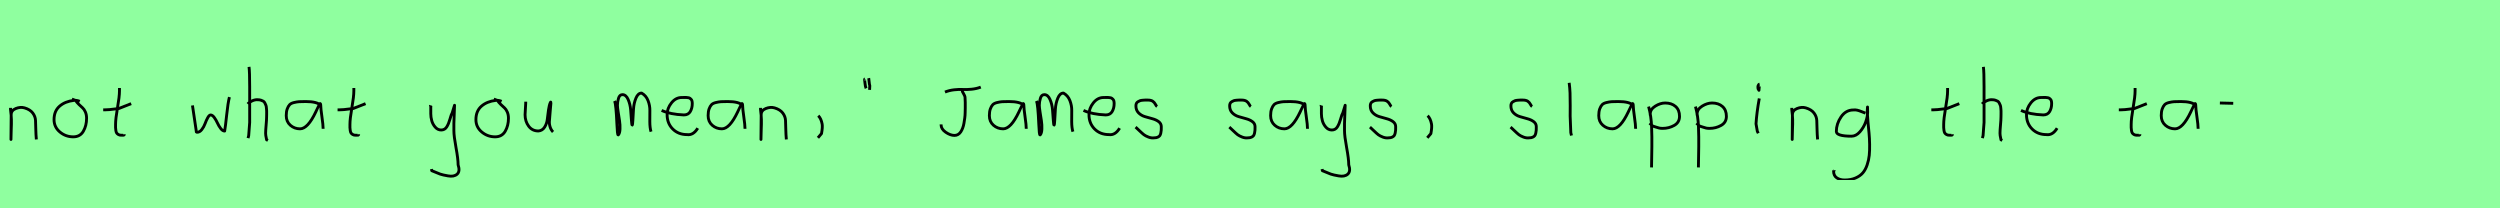 <?xml version="1.0" encoding="utf-8" standalone="no"?>
<!DOCTYPE svg PUBLIC "-//W3C//DTD SVG 1.1//EN"
  "http://www.w3.org/Graphics/SVG/1.1/DTD/svg11.dtd">
<svg xmlns:xlink="http://www.w3.org/1999/xlink" width="864pt" height="72pt" viewBox="0 0 864 72" xmlns="http://www.w3.org/2000/svg" version="1.1">
 <defs>
  <style type="text/css">*{stroke-linejoin: round; stroke-linecap: butt}</style>
 </defs>
 <g id="figure_1">
  <g id="patch_1">
   <path d="M 0 72 
L 864 72 
L 864 0 
L 0 0 
z
" style="fill: #8fff9f"/>
  </g>
  <g id="axes_1">
   <g id="patch_2">
    <path d="M 3.639 37.282 
L 3.639 37.844 
Q 3.901 39.869 3.939 41.312 
Q 3.976 42.756 3.882 44.668 
Q 3.789 46.58 3.789 48.192 
L 3.864 39.644 
Q 3.864 38.144 5.457 37.507 
Q 7.05 36.87 8.475 37.282 
Q 10.387 37.844 11.305 39.044 
Q 12.224 40.244 12.28 41.668 
Q 12.336 43.093 12.374 44.818 
Q 12.411 46.542 12.561 48.192 
" clip-path="url(#pd7f77b1ae0)" style="fill: none; stroke: #000000; stroke-linejoin: miter"/>
   </g>
  </g>
  <g id="axes_2">
   <g id="patch_3">
    <path d="M 27.562 35.033 
Q 26.512 34.583 25.537 34.695 
Q 22.5 35.033 20.589 36.701 
Q 18.677 38.369 18.677 41.331 
Q 18.677 43.918 20.682 45.605 
Q 22.688 47.292 25.312 47.292 
Q 27.674 47.292 28.799 45.361 
Q 29.923 43.43 29.923 40.881 
Q 29.923 39.644 29.511 38.707 
Q 29.099 37.769 28.574 37.301 
Q 28.049 36.832 27.299 36.12 
Q 26.549 35.408 26.1 34.695 
L 24.862 34.245 
" clip-path="url(#p38ded5dd98)" style="fill: none; stroke: #000000; stroke-linejoin: miter"/>
   </g>
  </g>
  <g id="axes_3">
   <g id="patch_4">
    <path d="M 35.664 37.957 
L 36.339 37.957 
Q 37.051 37.957 37.838 37.882 
Q 38.626 37.807 39.582 37.676 
Q 40.537 37.545 41.062 37.507 
L 45.336 35.82 
M 41.287 30.421 
L 41.287 31.434 
Q 41.287 33.383 40.612 37.207 
Q 39.938 41.031 39.938 43.018 
Q 39.938 43.805 39.938 44.105 
Q 39.938 44.405 40.031 45.042 
Q 40.125 45.68 40.313 45.961 
Q 40.5 46.242 40.894 46.486 
Q 41.287 46.729 41.85 46.729 
Q 41.962 46.692 42.281 46.729 
Q 42.599 46.767 42.787 46.711 
Q 42.974 46.655 42.974 46.392 
" clip-path="url(#p045dbfed81)" style="fill: none; stroke: #000000; stroke-linejoin: miter"/>
   </g>
  </g>
  <g id="axes_4"/>
  <g id="axes_5">
   <g id="patch_5">
    <path d="M 66.516 36.438 
L 67.752 44.778 
Q 67.855 45.567 67.855 45.602 
Q 67.855 45.705 68.164 45.705 
Q 69.022 45.705 69.742 44.778 
Q 70.463 43.851 70.875 42.719 
Q 71.287 41.586 71.802 40.659 
Q 72.317 39.733 72.797 39.733 
Q 73.415 39.733 74.05 40.608 
Q 74.685 41.483 75.148 42.513 
Q 75.611 43.542 76.281 44.418 
Q 76.95 45.293 77.636 45.293 
Q 77.911 43.783 78.34 39.698 
Q 78.769 35.614 79.284 33.555 
" clip-path="url(#pc388e915a7)" style="fill: none; stroke: #000000; stroke-linejoin: miter"/>
   </g>
  </g>
  <g id="axes_6">
   <g id="patch_6">
    <path d="M 85.613 35.932 
Q 86.213 35.258 87.207 34.827 
Q 88.2 34.395 89.1 34.47 
Q 89.737 34.47 90.225 34.639 
Q 90.712 34.808 91.031 34.995 
Q 91.349 35.183 91.574 35.67 
Q 91.799 36.157 91.912 36.42 
Q 92.024 36.682 92.08 37.376 
Q 92.137 38.069 92.155 38.332 
Q 92.174 38.594 92.155 39.419 
Q 92.137 40.244 92.137 40.431 
Q 92.137 41.368 91.968 43.243 
Q 91.799 45.117 91.799 46.055 
Q 91.799 46.467 91.855 46.823 
Q 91.912 47.179 92.005 47.61 
Q 92.099 48.042 92.137 48.304 
L 92.587 48.529 
M 86.063 23.111 
Q 86.288 24.798 86.288 29.972 
L 86.288 42.343 
L 85.951 46.842 
L 85.726 47.742 
" clip-path="url(#p181cdefddc)" style="fill: none; stroke: #000000; stroke-linejoin: miter"/>
   </g>
  </g>
  <g id="axes_7">
   <g id="patch_7">
    <path d="M 110.844 36.442 
Q 109.635 35.095 105.663 35.095 
Q 104.143 35.095 103.366 35.146 
Q 102.588 35.198 101.587 35.44 
Q 100.585 35.682 100.101 36.183 
Q 99.618 36.684 99.272 37.616 
Q 98.927 38.549 98.927 39.965 
Q 98.927 42.037 100.343 43.281 
Q 101.759 44.524 103.694 44.524 
Q 106.354 44.524 109.117 38.721 
Q 110.464 35.855 110.464 35.82 
Q 110.809 35.578 110.844 36.442 
Q 110.844 37.513 111.258 40.362 
Q 111.673 43.212 111.673 44.524 
" clip-path="url(#p509cbe1e3b)" style="fill: none; stroke: #000000; stroke-linejoin: miter"/>
   </g>
  </g>
  <g id="axes_8">
   <g id="patch_8">
    <path d="M 116.664 37.957 
L 117.339 37.957 
Q 118.051 37.957 118.838 37.882 
Q 119.626 37.807 120.582 37.676 
Q 121.537 37.545 122.062 37.507 
L 126.336 35.82 
M 122.287 30.421 
L 122.287 31.434 
Q 122.287 33.383 121.612 37.207 
Q 120.938 41.031 120.938 43.018 
Q 120.938 43.805 120.938 44.105 
Q 120.938 44.405 121.031 45.042 
Q 121.125 45.68 121.313 45.961 
Q 121.5 46.242 121.894 46.486 
Q 122.287 46.729 122.85 46.729 
Q 122.962 46.692 123.281 46.729 
Q 123.599 46.767 123.787 46.711 
Q 123.974 46.655 123.974 46.392 
" clip-path="url(#p889425dad0)" style="fill: none; stroke: #000000; stroke-linejoin: miter"/>
   </g>
  </g>
  <g id="axes_9"/>
  <g id="axes_10">
   <g id="patch_9">
    <path d="M 148.764 36.382 
Q 148.726 36.495 148.858 36.701 
Q 148.989 36.907 148.876 37.057 
L 148.876 39.307 
Q 148.876 40.506 149.214 41.725 
Q 149.551 42.943 150.413 43.937 
Q 151.276 44.93 152.475 44.93 
Q 153.713 44.93 154.387 43.862 
Q 155.062 42.793 155.512 41.144 
Q 155.962 39.494 156.299 38.969 
L 157.087 36.382 
L 156.862 42.681 
L 156.862 45.155 
Q 156.862 47.067 157.593 51.003 
Q 158.324 54.94 158.324 56.964 
Q 159.074 59.214 157.986 60.188 
Q 156.899 61.163 154.837 60.788 
Q 153.038 60.488 152.119 60.17 
Q 151.201 59.851 149.214 58.989 
L 149.101 58.426 
" clip-path="url(#p291b700b93)" style="fill: none; stroke: #000000; stroke-linejoin: miter"/>
   </g>
  </g>
  <g id="axes_11">
   <g id="patch_10">
    <path d="M 173.362 35.033 
Q 172.312 34.583 171.337 34.695 
Q 168.3 35.033 166.389 36.701 
Q 164.477 38.369 164.477 41.331 
Q 164.477 43.918 166.482 45.605 
Q 168.488 47.292 171.112 47.292 
Q 173.474 47.292 174.599 45.361 
Q 175.723 43.43 175.723 40.881 
Q 175.723 39.644 175.311 38.707 
Q 174.899 37.769 174.374 37.301 
Q 173.849 36.832 173.099 36.12 
Q 172.349 35.408 171.9 34.695 
L 170.662 34.245 
" clip-path="url(#pc4e3d8ef1f)" style="fill: none; stroke: #000000; stroke-linejoin: miter"/>
   </g>
  </g>
  <g id="axes_12">
   <g id="patch_11">
    <path d="M 181.689 35.145 
Q 181.689 35.145 181.689 35.595 
Q 181.689 36.27 181.576 37.62 
Q 181.464 38.969 181.464 39.644 
Q 181.464 41.931 182.701 43.599 
Q 183.938 45.267 186.075 45.267 
Q 187.462 45.155 188.231 43.918 
Q 188.999 42.681 189.149 41.237 
Q 189.299 39.794 189.562 37.994 
Q 189.824 36.195 190.236 35.37 
Q 190.386 35.07 190.386 35.67 
Q 190.386 36.27 190.124 38.707 
Q 189.899 41.031 189.899 41.556 
Q 189.749 42.643 190.086 43.768 
Q 190.424 44.892 191.136 45.605 
" clip-path="url(#p705bf3072c)" style="fill: none; stroke: #000000; stroke-linejoin: miter"/>
   </g>
  </g>
  <g id="axes_13"/>
  <g id="axes_14">
   <g id="patch_12">
    <path d="M 212.408 34.88 
Q 212.914 36.073 213.204 42.871 
Q 213.348 46.632 213.637 46.632 
Q 213.674 46.632 213.71 46.596 
Q 214.216 46.017 214.27 44.589 
Q 214.325 43.161 214.108 41.75 
Q 213.891 40.34 213.637 38.713 
Q 213.384 37.086 213.384 36.399 
Q 213.384 35.169 213.764 33.94 
Q 214.144 32.71 215.12 32.71 
Q 216.35 32.71 217.073 34.355 
Q 217.796 36.001 217.959 37.972 
Q 218.121 39.942 218.23 41.588 
Q 218.338 43.233 218.483 43.233 
Q 218.628 43.233 218.718 41.497 
Q 218.808 39.762 218.935 37.7 
Q 219.062 35.639 219.785 33.903 
Q 220.508 32.168 221.738 32.168 
Q 223.292 33.036 223.961 34.771 
Q 224.63 36.507 224.594 38.189 
Q 224.558 39.87 224.576 42.058 
Q 224.594 44.245 224.992 45.511 
" clip-path="url(#p912f3a06b9)" style="fill: none; stroke: #000000; stroke-linejoin: miter"/>
   </g>
  </g>
  <g id="axes_15">
   <g id="patch_13">
    <path d="M 228.658 38.161 
Q 231.63 39.536 236.349 39.721 
Q 237.872 39.721 238.56 38.551 
Q 239.247 37.381 239.247 35.82 
Q 239.247 35.3 239.154 34.91 
Q 239.061 34.52 238.82 34.297 
Q 238.578 34.074 238.411 33.944 
Q 238.244 33.814 237.798 33.758 
Q 237.352 33.702 237.148 33.684 
Q 236.944 33.665 236.368 33.684 
Q 235.792 33.702 235.569 33.702 
Q 233.525 33.702 232.039 35.578 
Q 230.553 37.455 230.553 39.61 
Q 230.553 42.62 232.485 44.57 
Q 234.417 46.521 237.464 46.521 
Q 239.619 46.818 241.142 44.292 
" clip-path="url(#p16410254d5)" style="fill: none; stroke: #000000; stroke-linejoin: miter"/>
   </g>
  </g>
  <g id="axes_16">
   <g id="patch_14">
    <path d="M 256.644 36.442 
Q 255.435 35.095 251.463 35.095 
Q 249.943 35.095 249.166 35.146 
Q 248.388 35.198 247.387 35.44 
Q 246.385 35.682 245.901 36.183 
Q 245.418 36.684 245.072 37.616 
Q 244.727 38.549 244.727 39.965 
Q 244.727 42.037 246.143 43.281 
Q 247.559 44.524 249.494 44.524 
Q 252.154 44.524 254.917 38.721 
Q 256.264 35.855 256.264 35.82 
Q 256.609 35.578 256.644 36.442 
Q 256.644 37.513 257.058 40.362 
Q 257.473 43.212 257.473 44.524 
" clip-path="url(#pbfc479546e)" style="fill: none; stroke: #000000; stroke-linejoin: miter"/>
   </g>
  </g>
  <g id="axes_17">
   <g id="patch_15">
    <path d="M 262.839 37.282 
L 262.839 37.844 
Q 263.101 39.869 263.139 41.312 
Q 263.176 42.756 263.082 44.668 
Q 262.989 46.58 262.989 48.192 
L 263.064 39.644 
Q 263.064 38.144 264.657 37.507 
Q 266.25 36.87 267.675 37.282 
Q 269.587 37.844 270.505 39.044 
Q 271.424 40.244 271.48 41.668 
Q 271.536 43.093 271.574 44.818 
Q 271.611 46.542 271.761 48.192 
" clip-path="url(#pe5f5210d96)" style="fill: none; stroke: #000000; stroke-linejoin: miter"/>
   </g>
  </g>
  <g id="axes_18">
   <g id="patch_16">
    <path d="M 282.788 39.981 
Q 283.8 40.956 284.137 42.906 
Q 284.325 43.955 283.912 46.167 
L 282.675 47.629 
" clip-path="url(#pc429aae916)" style="fill: none; stroke: #000000; stroke-linejoin: miter"/>
   </g>
  </g>
  <g id="axes_19">
   <g id="patch_17">
    <path d="M 300.225 27.01 
Q 300.3 27.347 300.375 28.266 
Q 300.45 29.184 300.6 29.634 
L 300.525 31.059 
M 298.875 27.31 
Q 298.838 27.31 298.8 27.535 
Q 298.838 27.685 298.95 28.828 
Q 299.063 29.972 299.325 30.534 
" clip-path="url(#p0509c4d07d)" style="fill: none; stroke: #000000; stroke-linejoin: miter"/>
   </g>
  </g>
  <g id="axes_20"/>
  <g id="axes_21">
   <g id="patch_18">
    <path d="M 326.584 31.82 
Q 328.05 31.223 329.74 31.037 
Q 331.429 30.851 332.734 30.925 
Q 334.038 31 335.752 30.838 
Q 337.467 30.677 338.958 30.105 
M 325.242 43.001 
L 325.242 43.15 
Q 325.242 44.591 326.833 45.697 
Q 328.423 46.802 329.864 46.802 
Q 330.56 46.802 331.119 46.467 
Q 331.678 46.131 332.05 45.56 
Q 332.423 44.988 332.709 44.231 
Q 332.994 43.473 333.144 42.603 
Q 333.293 41.733 333.417 40.814 
Q 333.541 39.895 333.554 39.013 
Q 333.566 38.131 333.591 37.348 
Q 333.616 36.565 333.591 35.944 
Q 333.591 35.572 333.591 35.398 
Q 333.591 35.124 333.554 34.553 
Q 333.516 33.981 333.516 33.683 
Q 333.516 33.435 333.355 33.062 
Q 333.193 32.689 332.945 32.255 
Q 332.696 31.82 332.622 31.671 
L 332.547 30.925 
" clip-path="url(#p33e9c1d09a)" style="fill: none; stroke: #000000; stroke-linejoin: miter"/>
   </g>
  </g>
  <g id="axes_22">
   <g id="patch_19">
    <path d="M 353.844 36.442 
Q 352.635 35.095 348.663 35.095 
Q 347.143 35.095 346.366 35.146 
Q 345.588 35.198 344.587 35.44 
Q 343.585 35.682 343.101 36.183 
Q 342.618 36.684 342.272 37.616 
Q 341.927 38.549 341.927 39.965 
Q 341.927 42.037 343.343 43.281 
Q 344.759 44.524 346.694 44.524 
Q 349.354 44.524 352.117 38.721 
Q 353.464 35.855 353.464 35.82 
Q 353.809 35.578 353.844 36.442 
Q 353.844 37.513 354.258 40.362 
Q 354.673 43.212 354.673 44.524 
" clip-path="url(#pe069d2b4a4)" style="fill: none; stroke: #000000; stroke-linejoin: miter"/>
   </g>
  </g>
  <g id="axes_23">
   <g id="patch_20">
    <path d="M 358.208 34.88 
Q 358.714 36.073 359.004 42.871 
Q 359.148 46.632 359.438 46.632 
Q 359.474 46.632 359.51 46.596 
Q 360.016 46.017 360.07 44.589 
Q 360.125 43.161 359.908 41.75 
Q 359.691 40.34 359.438 38.713 
Q 359.184 37.086 359.184 36.399 
Q 359.184 35.169 359.564 33.94 
Q 359.944 32.71 360.92 32.71 
Q 362.15 32.71 362.873 34.355 
Q 363.596 36.001 363.759 37.972 
Q 363.921 39.942 364.03 41.588 
Q 364.138 43.233 364.283 43.233 
Q 364.428 43.233 364.518 41.497 
Q 364.608 39.762 364.735 37.7 
Q 364.862 35.639 365.585 33.903 
Q 366.308 32.168 367.538 32.168 
Q 369.092 33.036 369.761 34.771 
Q 370.43 36.507 370.394 38.189 
Q 370.358 39.87 370.376 42.058 
Q 370.394 44.245 370.792 45.511 
" clip-path="url(#p40de13eb2d)" style="fill: none; stroke: #000000; stroke-linejoin: miter"/>
   </g>
  </g>
  <g id="axes_24">
   <g id="patch_21">
    <path d="M 374.458 38.161 
Q 377.43 39.536 382.149 39.721 
Q 383.672 39.721 384.36 38.551 
Q 385.047 37.381 385.047 35.82 
Q 385.047 35.3 384.954 34.91 
Q 384.861 34.52 384.62 34.297 
Q 384.378 34.074 384.211 33.944 
Q 384.044 33.814 383.598 33.758 
Q 383.152 33.702 382.948 33.684 
Q 382.744 33.665 382.168 33.684 
Q 381.592 33.702 381.369 33.702 
Q 379.325 33.702 377.839 35.578 
Q 376.353 37.455 376.353 39.61 
Q 376.353 42.62 378.285 44.57 
Q 380.217 46.521 383.264 46.521 
Q 385.419 46.818 386.942 44.292 
" clip-path="url(#p35a506c322)" style="fill: none; stroke: #000000; stroke-linejoin: miter"/>
   </g>
  </g>
  <g id="axes_25">
   <g id="patch_22">
    <path d="M 392.457 43.918 
Q 392.757 44.18 393.77 45.155 
Q 394.782 46.13 395.344 46.561 
Q 395.907 46.992 396.937 47.386 
Q 397.968 47.779 398.981 47.629 
Q 399.655 47.629 400.124 47.404 
Q 400.593 47.179 400.818 46.879 
Q 401.043 46.58 401.174 45.98 
Q 401.305 45.38 401.324 44.967 
Q 401.343 44.555 401.343 43.805 
Q 401.343 42.718 400.443 42.043 
Q 399.543 41.368 398.25 41.031 
Q 396.956 40.694 395.663 40.3 
Q 394.369 39.906 393.47 38.988 
Q 392.57 38.069 392.57 36.607 
Q 392.57 36.082 392.739 35.726 
Q 392.907 35.37 393.301 35.145 
Q 393.695 34.92 393.976 34.808 
Q 394.257 34.695 394.913 34.639 
Q 395.569 34.583 395.757 34.583 
Q 395.944 34.583 396.619 34.583 
Q 397.818 34.583 398.4 34.995 
Q 398.981 35.408 399.299 36.026 
Q 399.618 36.645 399.88 36.832 
" clip-path="url(#p38e6137bb7)" style="fill: none; stroke: #000000; stroke-linejoin: miter"/>
   </g>
  </g>
  <g id="axes_26"/>
  <g id="axes_27">
   <g id="patch_23">
    <path d="M 424.857 43.918 
Q 425.157 44.18 426.17 45.155 
Q 427.182 46.13 427.744 46.561 
Q 428.307 46.992 429.337 47.386 
Q 430.368 47.779 431.381 47.629 
Q 432.055 47.629 432.524 47.404 
Q 432.993 47.179 433.218 46.879 
Q 433.443 46.58 433.574 45.98 
Q 433.705 45.38 433.724 44.967 
Q 433.743 44.555 433.743 43.805 
Q 433.743 42.718 432.843 42.043 
Q 431.943 41.368 430.65 41.031 
Q 429.356 40.694 428.063 40.3 
Q 426.769 39.906 425.87 38.988 
Q 424.97 38.069 424.97 36.607 
Q 424.97 36.082 425.139 35.726 
Q 425.307 35.37 425.701 35.145 
Q 426.095 34.92 426.376 34.808 
Q 426.657 34.695 427.313 34.639 
Q 427.969 34.583 428.157 34.583 
Q 428.344 34.583 429.019 34.583 
Q 430.218 34.583 430.8 34.995 
Q 431.381 35.408 431.699 36.026 
Q 432.018 36.645 432.28 36.832 
" clip-path="url(#pe704270950)" style="fill: none; stroke: #000000; stroke-linejoin: miter"/>
   </g>
  </g>
  <g id="axes_28">
   <g id="patch_24">
    <path d="M 451.044 36.442 
Q 449.835 35.095 445.863 35.095 
Q 444.343 35.095 443.566 35.146 
Q 442.788 35.198 441.787 35.44 
Q 440.785 35.682 440.301 36.183 
Q 439.818 36.684 439.472 37.616 
Q 439.127 38.549 439.127 39.965 
Q 439.127 42.037 440.543 43.281 
Q 441.959 44.524 443.894 44.524 
Q 446.554 44.524 449.317 38.721 
Q 450.664 35.855 450.664 35.82 
Q 451.009 35.578 451.044 36.442 
Q 451.044 37.513 451.458 40.362 
Q 451.873 43.212 451.873 44.524 
" clip-path="url(#p35a7b1d6af)" style="fill: none; stroke: #000000; stroke-linejoin: miter"/>
   </g>
  </g>
  <g id="axes_29">
   <g id="patch_25">
    <path d="M 456.564 36.382 
Q 456.526 36.495 456.658 36.701 
Q 456.789 36.907 456.676 37.057 
L 456.676 39.307 
Q 456.676 40.506 457.014 41.725 
Q 457.351 42.943 458.213 43.937 
Q 459.076 44.93 460.275 44.93 
Q 461.513 44.93 462.187 43.862 
Q 462.862 42.793 463.312 41.144 
Q 463.762 39.494 464.099 38.969 
L 464.887 36.382 
L 464.662 42.681 
L 464.662 45.155 
Q 464.662 47.067 465.393 51.003 
Q 466.124 54.94 466.124 56.964 
Q 466.874 59.214 465.786 60.188 
Q 464.699 61.163 462.637 60.788 
Q 460.838 60.488 459.919 60.17 
Q 459.001 59.851 457.014 58.989 
L 456.901 58.426 
" clip-path="url(#p1f55be4b9e)" style="fill: none; stroke: #000000; stroke-linejoin: miter"/>
   </g>
  </g>
  <g id="axes_30">
   <g id="patch_26">
    <path d="M 473.457 43.918 
Q 473.757 44.18 474.77 45.155 
Q 475.782 46.13 476.344 46.561 
Q 476.907 46.992 477.937 47.386 
Q 478.968 47.779 479.981 47.629 
Q 480.655 47.629 481.124 47.404 
Q 481.593 47.179 481.818 46.879 
Q 482.043 46.58 482.174 45.98 
Q 482.305 45.38 482.324 44.967 
Q 482.343 44.555 482.343 43.805 
Q 482.343 42.718 481.443 42.043 
Q 480.543 41.368 479.25 41.031 
Q 477.956 40.694 476.663 40.3 
Q 475.369 39.906 474.47 38.988 
Q 473.57 38.069 473.57 36.607 
Q 473.57 36.082 473.739 35.726 
Q 473.907 35.37 474.301 35.145 
Q 474.695 34.92 474.976 34.808 
Q 475.257 34.695 475.913 34.639 
Q 476.569 34.583 476.757 34.583 
Q 476.944 34.583 477.619 34.583 
Q 478.818 34.583 479.4 34.995 
Q 479.981 35.408 480.299 36.026 
Q 480.618 36.645 480.88 36.832 
" clip-path="url(#p65ebf7b8ae)" style="fill: none; stroke: #000000; stroke-linejoin: miter"/>
   </g>
  </g>
  <g id="axes_31">
   <g id="patch_27">
    <path d="M 493.388 39.981 
Q 494.4 40.956 494.737 42.906 
Q 494.925 43.955 494.512 46.167 
L 493.275 47.629 
" clip-path="url(#pbc87371133)" style="fill: none; stroke: #000000; stroke-linejoin: miter"/>
   </g>
  </g>
  <g id="axes_32"/>
  <g id="axes_33">
   <g id="patch_28">
    <path d="M 522.057 43.918 
Q 522.357 44.18 523.37 45.155 
Q 524.382 46.13 524.944 46.561 
Q 525.507 46.992 526.537 47.386 
Q 527.568 47.779 528.581 47.629 
Q 529.255 47.629 529.724 47.404 
Q 530.193 47.179 530.418 46.879 
Q 530.643 46.58 530.774 45.98 
Q 530.905 45.38 530.924 44.967 
Q 530.943 44.555 530.943 43.805 
Q 530.943 42.718 530.043 42.043 
Q 529.143 41.368 527.85 41.031 
Q 526.556 40.694 525.263 40.3 
Q 523.969 39.906 523.07 38.988 
Q 522.17 38.069 522.17 36.607 
Q 522.17 36.082 522.339 35.726 
Q 522.507 35.37 522.901 35.145 
Q 523.295 34.92 523.576 34.808 
Q 523.857 34.695 524.513 34.639 
Q 525.169 34.583 525.357 34.583 
Q 525.544 34.583 526.219 34.583 
Q 527.418 34.583 528 34.995 
Q 528.581 35.408 528.899 36.026 
Q 529.218 36.645 529.48 36.832 
" clip-path="url(#pd24e79d8b5)" style="fill: none; stroke: #000000; stroke-linejoin: miter"/>
   </g>
  </g>
  <g id="axes_34">
   <g id="patch_29">
    <path d="M 542.306 28.622 
Q 542.531 30.347 542.606 32.146 
Q 542.681 33.946 542.663 36.551 
Q 542.644 39.157 542.644 40.094 
Q 542.644 40.131 542.869 45.83 
L 543.094 46.842 
" clip-path="url(#pd3c5426a62)" style="fill: none; stroke: #000000; stroke-linejoin: miter"/>
   </g>
  </g>
  <g id="axes_35">
   <g id="patch_30">
    <path d="M 564.444 36.442 
Q 563.235 35.095 559.263 35.095 
Q 557.743 35.095 556.966 35.146 
Q 556.188 35.198 555.187 35.44 
Q 554.185 35.682 553.701 36.183 
Q 553.218 36.684 552.872 37.616 
Q 552.527 38.549 552.527 39.965 
Q 552.527 42.037 553.943 43.281 
Q 555.359 44.524 557.294 44.524 
Q 559.954 44.524 562.717 38.721 
Q 564.064 35.855 564.064 35.82 
Q 564.409 35.578 564.444 36.442 
Q 564.444 37.513 564.858 40.362 
Q 565.273 43.212 565.273 44.524 
" clip-path="url(#pf9f37767d8)" style="fill: none; stroke: #000000; stroke-linejoin: miter"/>
   </g>
  </g>
  <g id="axes_36">
   <g id="patch_31">
    <path d="M 570.32 39.869 
L 570.32 39.419 
Q 570.32 37.769 572.063 36.682 
Q 573.807 35.595 575.494 35.595 
Q 577.706 35.595 579.074 36.795 
Q 580.442 37.994 580.442 40.206 
Q 580.442 42.306 578.624 43.337 
Q 576.806 44.368 574.594 44.368 
Q 573.919 44.368 573.413 44.255 
Q 572.907 44.143 572.288 43.918 
Q 571.67 43.693 571.22 43.58 
L 570.095 42.568 
M 569.758 36.832 
Q 570.208 38.444 570.47 40.263 
Q 570.732 42.081 570.789 43.749 
Q 570.845 45.417 570.882 47.273 
Q 570.92 49.129 570.882 50.778 
L 570.77 57.864 
" clip-path="url(#p1e0351b280)" style="fill: none; stroke: #000000; stroke-linejoin: miter"/>
   </g>
  </g>
  <g id="axes_37">
   <g id="patch_32">
    <path d="M 586.52 39.869 
L 586.52 39.419 
Q 586.52 37.769 588.263 36.682 
Q 590.007 35.595 591.694 35.595 
Q 593.906 35.595 595.274 36.795 
Q 596.642 37.994 596.642 40.206 
Q 596.642 42.306 594.824 43.337 
Q 593.006 44.368 590.794 44.368 
Q 590.119 44.368 589.613 44.255 
Q 589.107 44.143 588.488 43.918 
Q 587.87 43.693 587.42 43.58 
L 586.295 42.568 
M 585.958 36.832 
Q 586.408 38.444 586.67 40.263 
Q 586.932 42.081 586.989 43.749 
Q 587.045 45.417 587.082 47.273 
Q 587.12 49.129 587.082 50.778 
L 586.97 57.864 
" clip-path="url(#p925ccae3ed)" style="fill: none; stroke: #000000; stroke-linejoin: miter"/>
   </g>
  </g>
  <g id="axes_38">
   <g id="patch_33">
    <path d="M 608.119 29.072 
Q 607.744 29.147 607.612 29.578 
Q 607.481 30.009 607.556 30.421 
Q 607.556 30.571 607.594 30.703 
Q 607.631 30.834 607.687 30.89 
Q 607.744 30.946 607.8 31.04 
Q 607.856 31.134 607.894 31.209 
L 608.006 29.859 
M 608.006 34.02 
Q 607.106 39.007 606.881 42.793 
L 607.331 45.38 
L 607.669 46.055 
" clip-path="url(#p7874ea6007)" style="fill: none; stroke: #000000; stroke-linejoin: miter"/>
   </g>
  </g>
  <g id="axes_39">
   <g id="patch_34">
    <path d="M 619.239 37.282 
L 619.239 37.844 
Q 619.501 39.869 619.539 41.312 
Q 619.576 42.756 619.482 44.668 
Q 619.389 46.58 619.389 48.192 
L 619.464 39.644 
Q 619.464 38.144 621.057 37.507 
Q 622.65 36.87 624.075 37.282 
Q 625.987 37.844 626.905 39.044 
Q 627.824 40.244 627.88 41.668 
Q 627.936 43.093 627.974 44.818 
Q 628.011 46.542 628.161 48.192 
" clip-path="url(#pe59cd539d6)" style="fill: none; stroke: #000000; stroke-linejoin: miter"/>
   </g>
  </g>
  <g id="axes_40">
   <g id="patch_35">
    <path d="M 644.687 39.096 
Q 644.432 39.024 643.468 38.623 
Q 642.503 38.223 641.848 38.077 
Q 641.192 37.931 640.537 38.004 
Q 637.916 38.004 636.278 40.389 
Q 634.64 42.773 634.64 45.431 
Q 634.64 47.069 639.882 47.069 
Q 641.447 47.069 642.776 45.558 
Q 644.105 44.047 644.778 42.173 
Q 645.452 40.298 645.452 38.769 
Q 645.452 37.276 645.415 36.985 
L 645.342 38.077 
Q 645.342 38.55 645.342 38.987 
Q 645.379 40.189 645.579 42.282 
Q 645.779 44.375 645.943 46.05 
Q 646.107 47.724 646.143 49.872 
Q 646.18 52.02 646.016 53.658 
Q 645.852 55.296 645.288 56.971 
Q 644.724 58.646 643.795 59.738 
Q 642.867 60.83 641.265 61.522 
Q 639.663 62.213 637.516 62.213 
Q 635.877 62.213 634.785 61.467 
Q 633.693 60.721 633.693 59.155 
Q 633.62 58.937 633.657 58.937 
Q 633.693 58.937 633.802 58.937 
Q 633.911 58.937 633.911 58.828 
" clip-path="url(#pfccb80bdbf)" style="fill: none; stroke: #000000; stroke-linejoin: miter"/>
   </g>
  </g>
  <g id="axes_41"/>
  <g id="axes_42">
   <g id="patch_36">
    <path d="M 667.464 37.957 
L 668.139 37.957 
Q 668.851 37.957 669.638 37.882 
Q 670.426 37.807 671.382 37.676 
Q 672.337 37.545 672.862 37.507 
L 677.136 35.82 
M 673.087 30.421 
L 673.087 31.434 
Q 673.087 33.383 672.412 37.207 
Q 671.738 41.031 671.738 43.018 
Q 671.738 43.805 671.738 44.105 
Q 671.738 44.405 671.831 45.042 
Q 671.925 45.68 672.113 45.961 
Q 672.3 46.242 672.694 46.486 
Q 673.087 46.729 673.65 46.729 
Q 673.762 46.692 674.081 46.729 
Q 674.399 46.767 674.587 46.711 
Q 674.774 46.655 674.774 46.392 
" clip-path="url(#pe6fc8f7db3)" style="fill: none; stroke: #000000; stroke-linejoin: miter"/>
   </g>
  </g>
  <g id="axes_43">
   <g id="patch_37">
    <path d="M 685.013 35.932 
Q 685.613 35.258 686.607 34.827 
Q 687.6 34.395 688.5 34.47 
Q 689.137 34.47 689.625 34.639 
Q 690.112 34.808 690.431 34.995 
Q 690.749 35.183 690.974 35.67 
Q 691.199 36.157 691.312 36.42 
Q 691.424 36.682 691.48 37.376 
Q 691.537 38.069 691.555 38.332 
Q 691.574 38.594 691.555 39.419 
Q 691.537 40.244 691.537 40.431 
Q 691.537 41.368 691.368 43.243 
Q 691.199 45.117 691.199 46.055 
Q 691.199 46.467 691.255 46.823 
Q 691.312 47.179 691.405 47.61 
Q 691.499 48.042 691.537 48.304 
L 691.987 48.529 
M 685.463 23.111 
Q 685.688 24.798 685.688 29.972 
L 685.688 42.343 
L 685.351 46.842 
L 685.126 47.742 
" clip-path="url(#pec82a0d46b)" style="fill: none; stroke: #000000; stroke-linejoin: miter"/>
   </g>
  </g>
  <g id="axes_44">
   <g id="patch_38">
    <path d="M 698.458 38.161 
Q 701.43 39.536 706.149 39.721 
Q 707.672 39.721 708.36 38.551 
Q 709.047 37.381 709.047 35.82 
Q 709.047 35.3 708.954 34.91 
Q 708.861 34.52 708.62 34.297 
Q 708.378 34.074 708.211 33.944 
Q 708.044 33.814 707.598 33.758 
Q 707.152 33.702 706.948 33.684 
Q 706.744 33.665 706.168 33.684 
Q 705.592 33.702 705.369 33.702 
Q 703.325 33.702 701.839 35.578 
Q 700.353 37.455 700.353 39.61 
Q 700.353 42.62 702.285 44.57 
Q 704.217 46.521 707.264 46.521 
Q 709.419 46.818 710.942 44.292 
" clip-path="url(#pc751fefa04)" style="fill: none; stroke: #000000; stroke-linejoin: miter"/>
   </g>
  </g>
  <g id="axes_45"/>
  <g id="axes_46">
   <g id="patch_39">
    <path d="M 732.264 37.957 
L 732.939 37.957 
Q 733.651 37.957 734.438 37.882 
Q 735.226 37.807 736.182 37.676 
Q 737.137 37.545 737.662 37.507 
L 741.936 35.82 
M 737.887 30.421 
L 737.887 31.434 
Q 737.887 33.383 737.212 37.207 
Q 736.538 41.031 736.538 43.018 
Q 736.538 43.805 736.538 44.105 
Q 736.538 44.405 736.631 45.042 
Q 736.725 45.68 736.913 45.961 
Q 737.1 46.242 737.494 46.486 
Q 737.887 46.729 738.45 46.729 
Q 738.562 46.692 738.881 46.729 
Q 739.199 46.767 739.387 46.711 
Q 739.574 46.655 739.574 46.392 
" clip-path="url(#pfa3c787267)" style="fill: none; stroke: #000000; stroke-linejoin: miter"/>
   </g>
  </g>
  <g id="axes_47">
   <g id="patch_40">
    <path d="M 758.844 36.442 
Q 757.635 35.095 753.663 35.095 
Q 752.143 35.095 751.366 35.146 
Q 750.588 35.198 749.587 35.44 
Q 748.585 35.682 748.101 36.183 
Q 747.618 36.684 747.272 37.616 
Q 746.927 38.549 746.927 39.965 
Q 746.927 42.037 748.343 43.281 
Q 749.759 44.524 751.694 44.524 
Q 754.354 44.524 757.117 38.721 
Q 758.464 35.855 758.464 35.82 
Q 758.809 35.578 758.844 36.442 
Q 758.844 37.513 759.258 40.362 
Q 759.673 43.212 759.673 44.524 
" clip-path="url(#p2d2af59262)" style="fill: none; stroke: #000000; stroke-linejoin: miter"/>
   </g>
  </g>
  <g id="axes_48">
   <g id="patch_41">
    <path d="M 767.194 35.595 
L 771.806 35.708 
" clip-path="url(#p9a54ebc0ce)" style="fill: none; stroke: #000000; stroke-linejoin: miter"/>
   </g>
  </g>
 </g>
 <defs>
  <clipPath id="pd7f77b1ae0">
   <rect x="1.764" y="8.64" width="12.672" height="54.36"/>
  </clipPath>
  <clipPath id="p38ded5dd98">
   <rect x="16.802" y="8.64" width="14.996" height="54.36"/>
  </clipPath>
  <clipPath id="p045dbfed81">
   <rect x="33.789" y="8.64" width="13.421" height="54.36"/>
  </clipPath>
  <clipPath id="pc388e915a7">
   <rect x="64.8" y="10.937" width="16.2" height="49.767"/>
  </clipPath>
  <clipPath id="p181cdefddc">
   <rect x="83.739" y="8.64" width="10.722" height="54.36"/>
  </clipPath>
  <clipPath id="p509cbe1e3b">
   <rect x="97.2" y="10.777" width="16.2" height="50.085"/>
  </clipPath>
  <clipPath id="p889425dad0">
   <rect x="114.789" y="8.64" width="13.421" height="54.36"/>
  </clipPath>
  <clipPath id="p291b700b93">
   <rect x="146.852" y="8.64" width="14.096" height="54.36"/>
  </clipPath>
  <clipPath id="pc4e3d8ef1f">
   <rect x="162.602" y="8.64" width="14.996" height="54.36"/>
  </clipPath>
  <clipPath id="p705bf3072c">
   <rect x="179.589" y="8.64" width="13.421" height="54.36"/>
  </clipPath>
  <clipPath id="p912f3a06b9">
   <rect x="210.6" y="9.603" width="16.2" height="52.433"/>
  </clipPath>
  <clipPath id="p16410254d5">
   <rect x="226.8" y="8.882" width="16.2" height="53.876"/>
  </clipPath>
  <clipPath id="pbfc479546e">
   <rect x="243" y="10.777" width="16.2" height="50.085"/>
  </clipPath>
  <clipPath id="pe5f5210d96">
   <rect x="260.964" y="8.64" width="12.672" height="54.36"/>
  </clipPath>
  <clipPath id="pc429aae916">
   <rect x="280.801" y="8.64" width="5.399" height="54.36"/>
  </clipPath>
  <clipPath id="p0509c4d07d">
   <rect x="296.926" y="8.64" width="5.548" height="54.36"/>
  </clipPath>
  <clipPath id="p33e9c1d09a">
   <rect x="324" y="17.806" width="16.2" height="36.028"/>
  </clipPath>
  <clipPath id="pe069d2b4a4">
   <rect x="340.2" y="10.777" width="16.2" height="50.085"/>
  </clipPath>
  <clipPath id="p40de13eb2d">
   <rect x="356.4" y="9.603" width="16.2" height="52.433"/>
  </clipPath>
  <clipPath id="p35a506c322">
   <rect x="372.6" y="8.882" width="16.2" height="53.876"/>
  </clipPath>
  <clipPath id="p38e6137bb7">
   <rect x="390.583" y="8.64" width="12.634" height="54.36"/>
  </clipPath>
  <clipPath id="pe704270950">
   <rect x="422.983" y="8.64" width="12.634" height="54.36"/>
  </clipPath>
  <clipPath id="p35a7b1d6af">
   <rect x="437.4" y="10.777" width="16.2" height="50.085"/>
  </clipPath>
  <clipPath id="p1f55be4b9e">
   <rect x="454.652" y="8.64" width="14.096" height="54.36"/>
  </clipPath>
  <clipPath id="p65ebf7b8ae">
   <rect x="471.583" y="8.64" width="12.634" height="54.36"/>
  </clipPath>
  <clipPath id="pbc87371133">
   <rect x="491.401" y="8.64" width="5.399" height="54.36"/>
  </clipPath>
  <clipPath id="pd24e79d8b5">
   <rect x="520.183" y="8.64" width="12.634" height="54.36"/>
  </clipPath>
  <clipPath id="pd3c5426a62">
   <rect x="540.432" y="8.64" width="4.536" height="54.36"/>
  </clipPath>
  <clipPath id="pf9f37767d8">
   <rect x="550.8" y="10.777" width="16.2" height="50.085"/>
  </clipPath>
  <clipPath id="p1e0351b280">
   <rect x="567.883" y="8.64" width="14.434" height="54.36"/>
  </clipPath>
  <clipPath id="p925ccae3ed">
   <rect x="584.083" y="8.64" width="14.434" height="54.36"/>
  </clipPath>
  <clipPath id="p7874ea6007">
   <rect x="605.007" y="8.64" width="4.986" height="54.36"/>
  </clipPath>
  <clipPath id="pe59cd539d6">
   <rect x="617.364" y="8.64" width="12.672" height="54.36"/>
  </clipPath>
  <clipPath id="pfccb80bdbf">
   <rect x="631.8" y="9.427" width="16.2" height="52.787"/>
  </clipPath>
  <clipPath id="pe6fc8f7db3">
   <rect x="665.589" y="8.64" width="13.421" height="54.36"/>
  </clipPath>
  <clipPath id="pec82a0d46b">
   <rect x="683.139" y="8.64" width="10.722" height="54.36"/>
  </clipPath>
  <clipPath id="pc751fefa04">
   <rect x="696.6" y="8.882" width="16.2" height="53.876"/>
  </clipPath>
  <clipPath id="pfa3c787267">
   <rect x="730.389" y="8.64" width="13.421" height="54.36"/>
  </clipPath>
  <clipPath id="p2d2af59262">
   <rect x="745.2" y="10.777" width="16.2" height="50.085"/>
  </clipPath>
  <clipPath id="p9a54ebc0ce">
   <rect x="765.32" y="8.64" width="8.36" height="54.36"/>
  </clipPath>
 </defs>
</svg>
